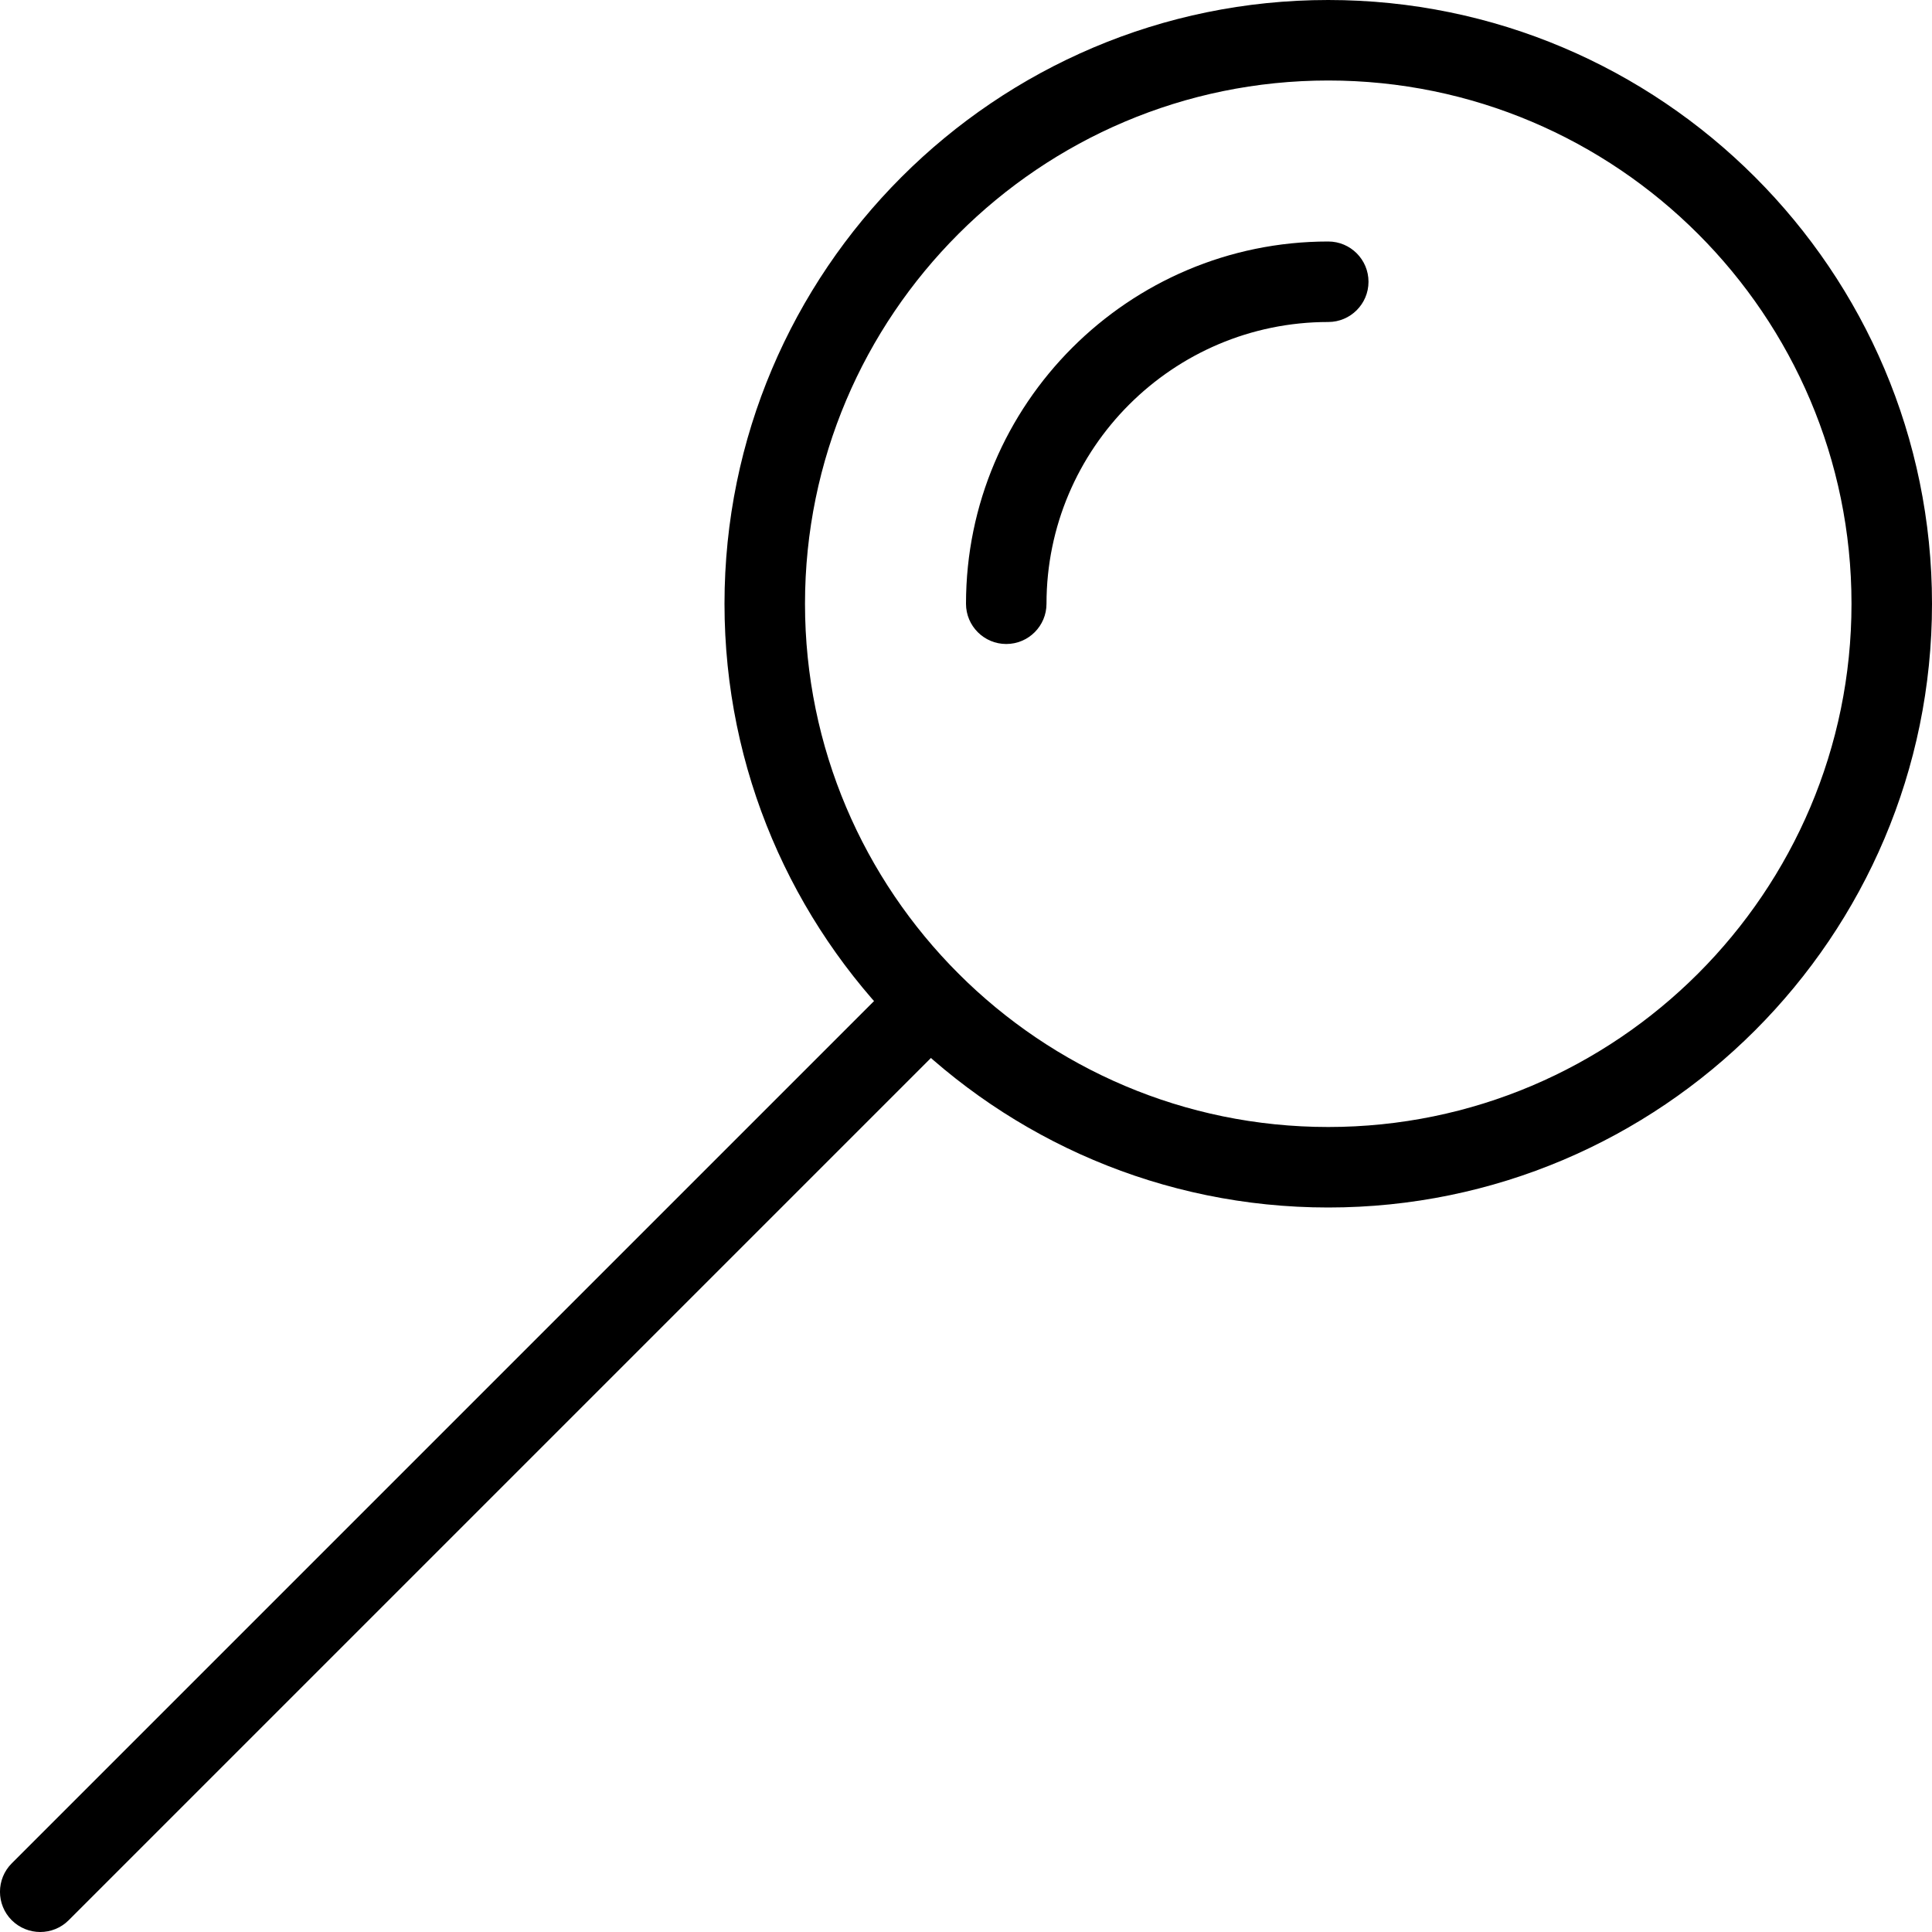 <svg id="light" enable-background="new 0 0 24 24" height="512" viewBox="0 0 24 24" width="512" xmlns="http://www.w3.org/2000/svg"><g><path d="m16.5 15c-4.136 0-7.5-3.364-7.5-7.5s3.364-7.5 7.5-7.5 7.5 3.364 7.5 7.5-3.364 7.5-7.5 7.5zm0-14c-3.584 0-6.5 2.916-6.5 6.5s2.916 6.5 6.5 6.5 6.5-2.916 6.5-6.5-2.916-6.5-6.5-6.5z"/></g><g><path d="m.5 24c-.128 0-.256-.049-.354-.146-.195-.195-.195-.512 0-.707l11.05-11.05c.195-.195.512-.195.707 0s.195.512 0 .707l-11.05 11.05c-.097.097-.225.146-.353.146z"/></g><g><path d="m12.5 8c-.276 0-.5-.224-.5-.5 0-2.481 2.019-4.5 4.5-4.5.276 0 .5.224.5.5s-.224.5-.5.5c-1.93 0-3.5 1.57-3.5 3.5 0 .276-.224.5-.5.5z"/></g></svg>